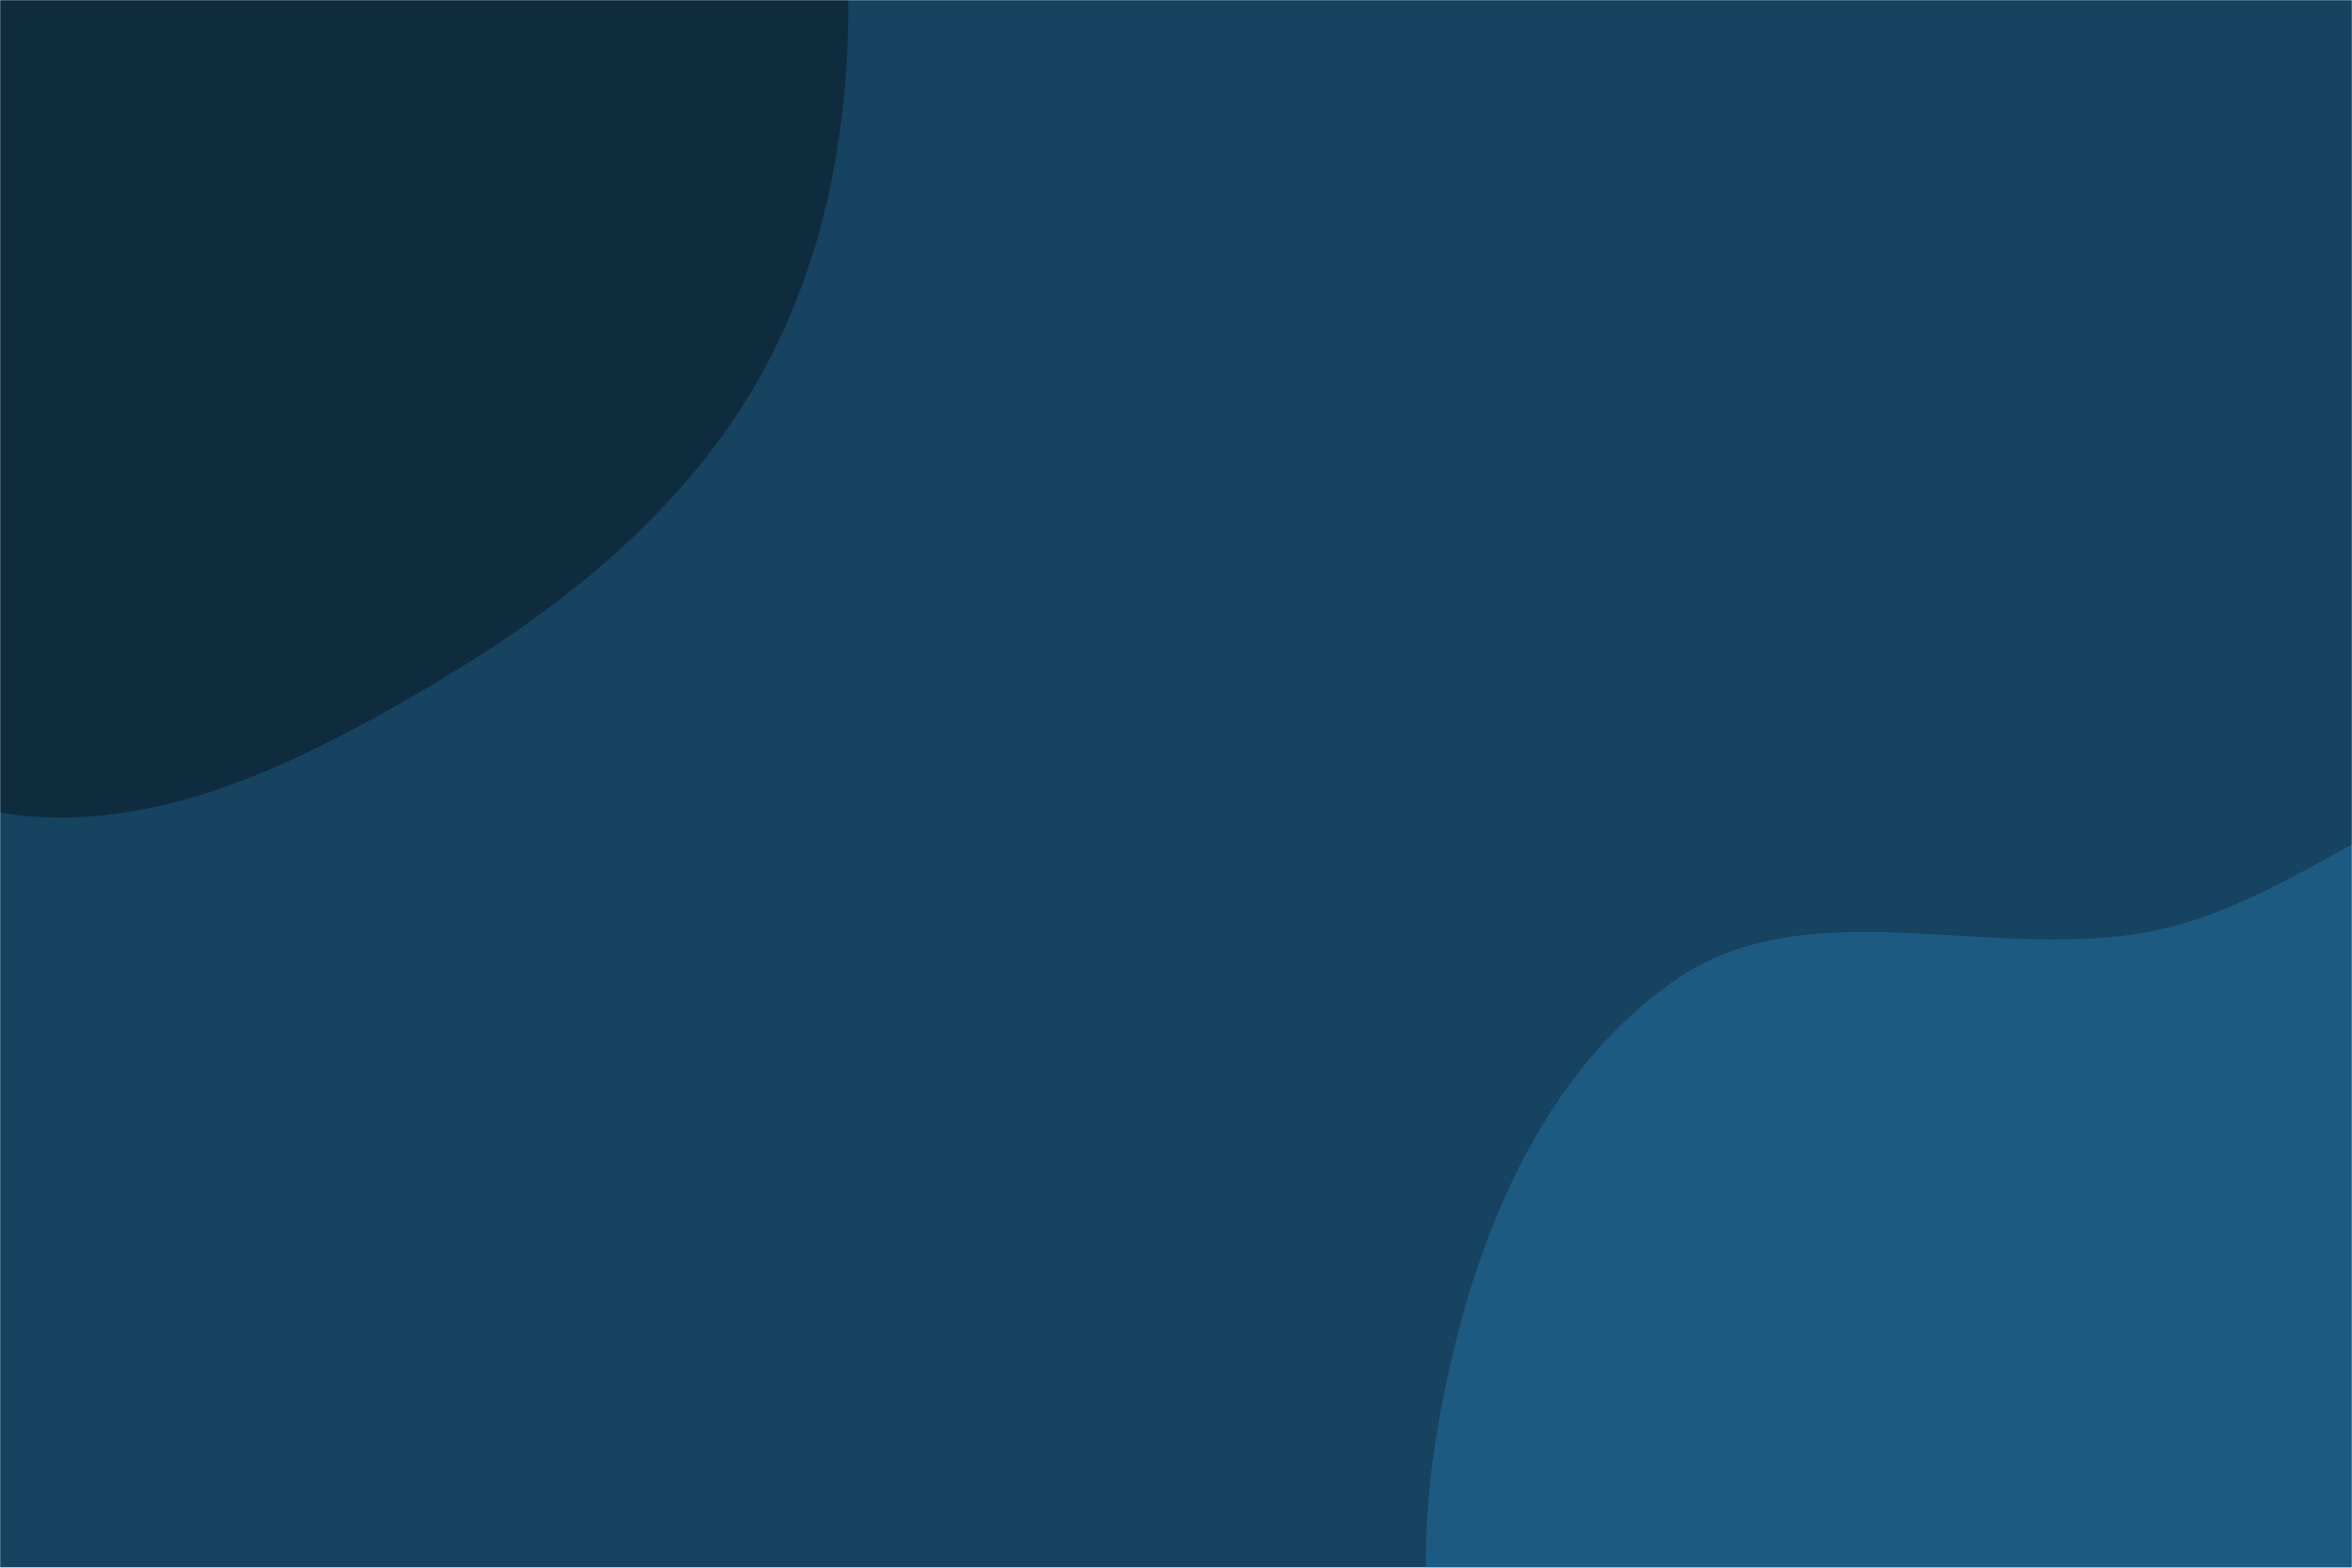 <svg xmlns="http://www.w3.org/2000/svg" version="1.1" xmlns:xlink="http://www.w3.org/1999/xlink" xmlns:svgjs="http://svgjs.com/svgjs" width="1500" height="1000" preserveAspectRatio="none" viewBox="0 0 1500 1000"><g mask="url(&quot;#SvgjsMask1066&quot;)" fill="none"><rect width="1500" height="1000" x="0" y="0" fill="rgba(21, 67, 96, 1)"></rect><path d="M0,518.302C97.835,534.692,194.039,485.303,279.289,434.582C366.761,382.539,447.197,316.048,492.847,225.076C539.42,132.264,548.116,26.066,536.038,-77.071C523.732,-182.155,491.311,-285.752,423.515,-366.978C355.023,-449.038,263.087,-529.173,156.239,-532.102C51.624,-534.97,-13.295,-416.255,-112.066,-381.661C-203.053,-349.793,-326.881,-410.741,-392.34,-339.965C-457.377,-269.646,-402.221,-154.445,-410.474,-59.017C-418.129,29.49,-475.768,119.614,-439.086,200.524C-402.397,281.451,-296.976,298.004,-224.995,350.099C-147.57,406.134,-94.261,502.51,0,518.302" fill="#0e2c3e"></path><path d="M1500 1541.546C1614.481 1548.046 1748.704 1597.381 1836.554 1523.689 1925.859 1448.776 1889.64 1303.959 1918.013 1190.9 1940.315 1102.035 1979.572 1021.625 1985.498 930.196 1992.686 819.294 2023.094 693.471 1955.994 604.879 1888.769 516.122 1761.718 490.219 1650.403 487.774 1551.889 485.61 1476.162 569.557 1380.269 592.234 1276.243 616.835 1155.527 564.39 1067.85 625.54 976.379 689.336 934.098 805.991 916.001 916.034 897.695 1027.348 917.773 1141.892 966.177 1243.789 1014.127 1344.73 1089.545 1432.381 1187.141 1486.818 1281.511 1539.456 1392.116 1535.421 1500 1541.546" fill="#1c5a82"></path></g><defs><mask id="SvgjsMask1066"><rect width="1500" height="1000" fill="#ffffff"></rect></mask></defs></svg>